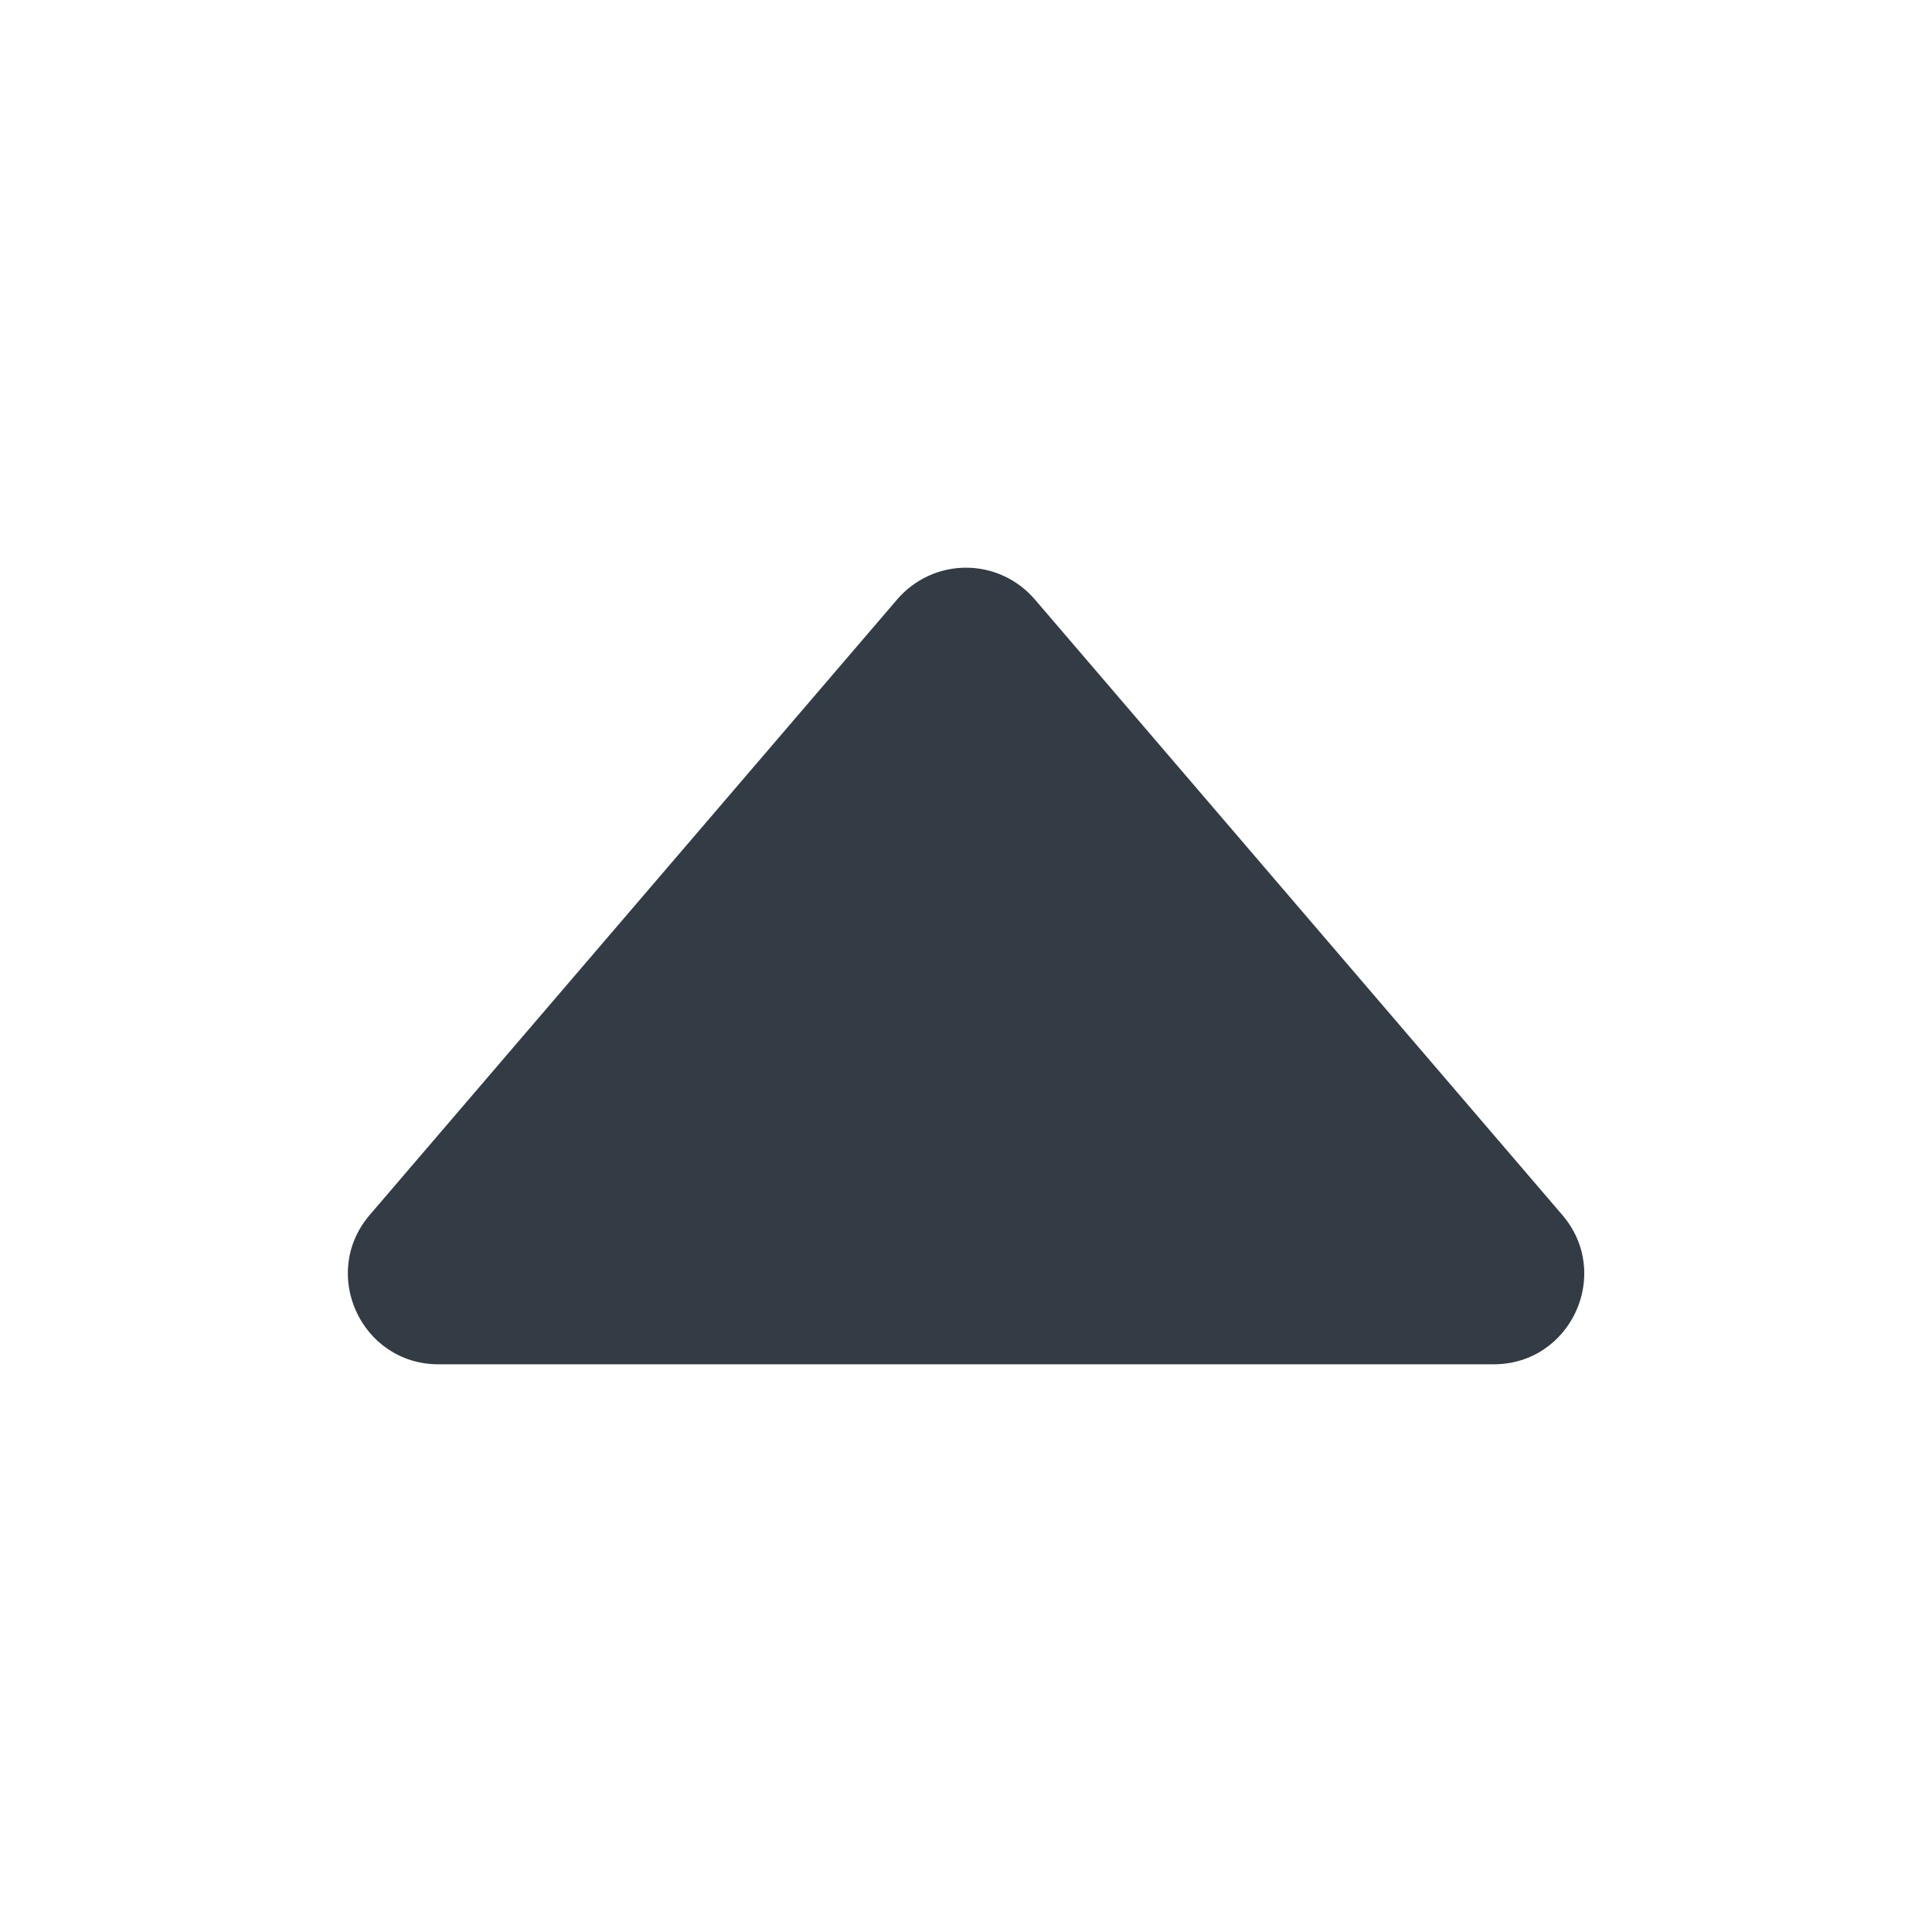 <svg width="24" height="24" viewBox="0 0 24 24" fill="none" xmlns="http://www.w3.org/2000/svg">
<path d="M19.406 15.091L12.854 7.445C12.748 7.322 12.617 7.223 12.47 7.155C12.323 7.087 12.162 7.052 12 7.052C11.838 7.052 11.677 7.087 11.53 7.155C11.383 7.223 11.252 7.322 11.146 7.445L4.594 15.091C3.968 15.821 4.487 16.948 5.448 16.948H18.554C19.515 16.948 20.034 15.821 19.406 15.091Z" fill="#333C44"/>
</svg>
